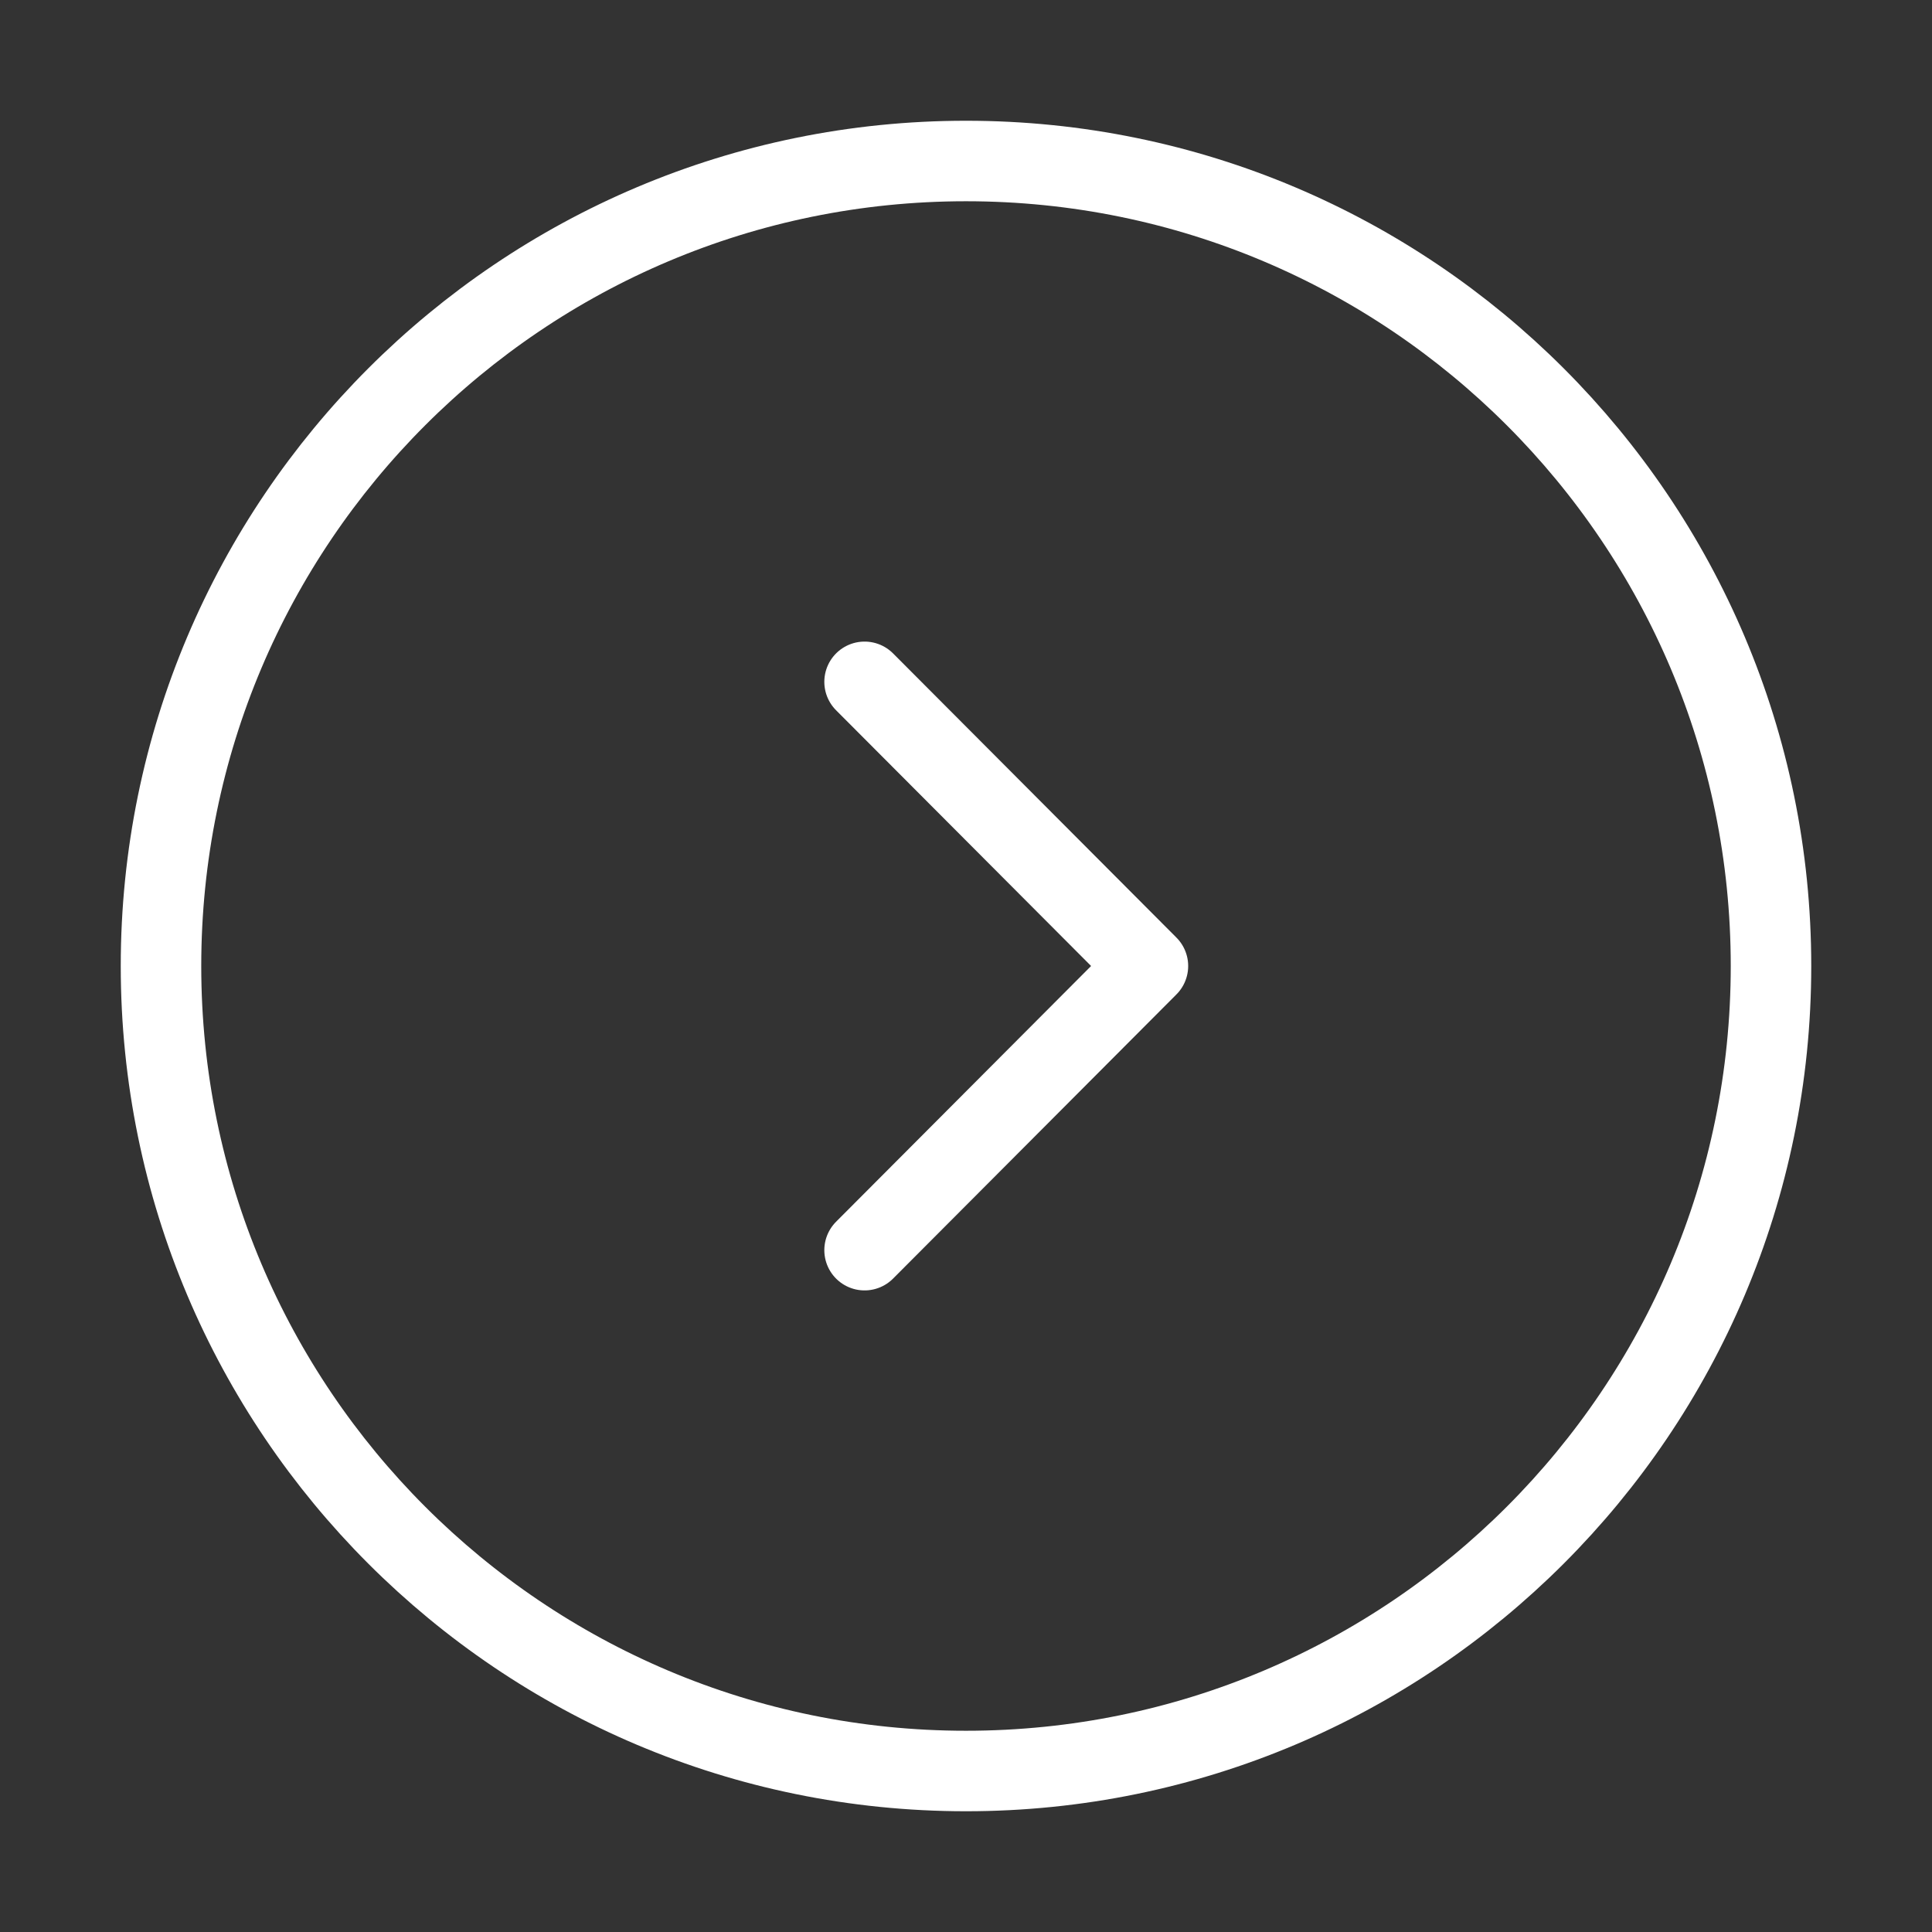 <svg width="36" height="36" viewBox="0 0 36 36" fill="none" xmlns="http://www.w3.org/2000/svg">
<rect x="0" y="0" width="36" height="36" fill="#333333" stroke="none"/>
<path d="M18 33C9.716 33 3 26.284 3 18C3 9.716 9.716 3 18 3C26.284 3 33 9.716 33 18C33 26.284 26.284 33 18 33Z" stroke="white" stroke-width="1.5" stroke-miterlimit="10" stroke-linecap="round" stroke-linejoin="round"/>
<path d="M16.11 23.295L21.39 18L16.11 12.705" stroke="white" stroke-width="1.5" stroke-linecap="round" stroke-linejoin="round"/>
</svg>
